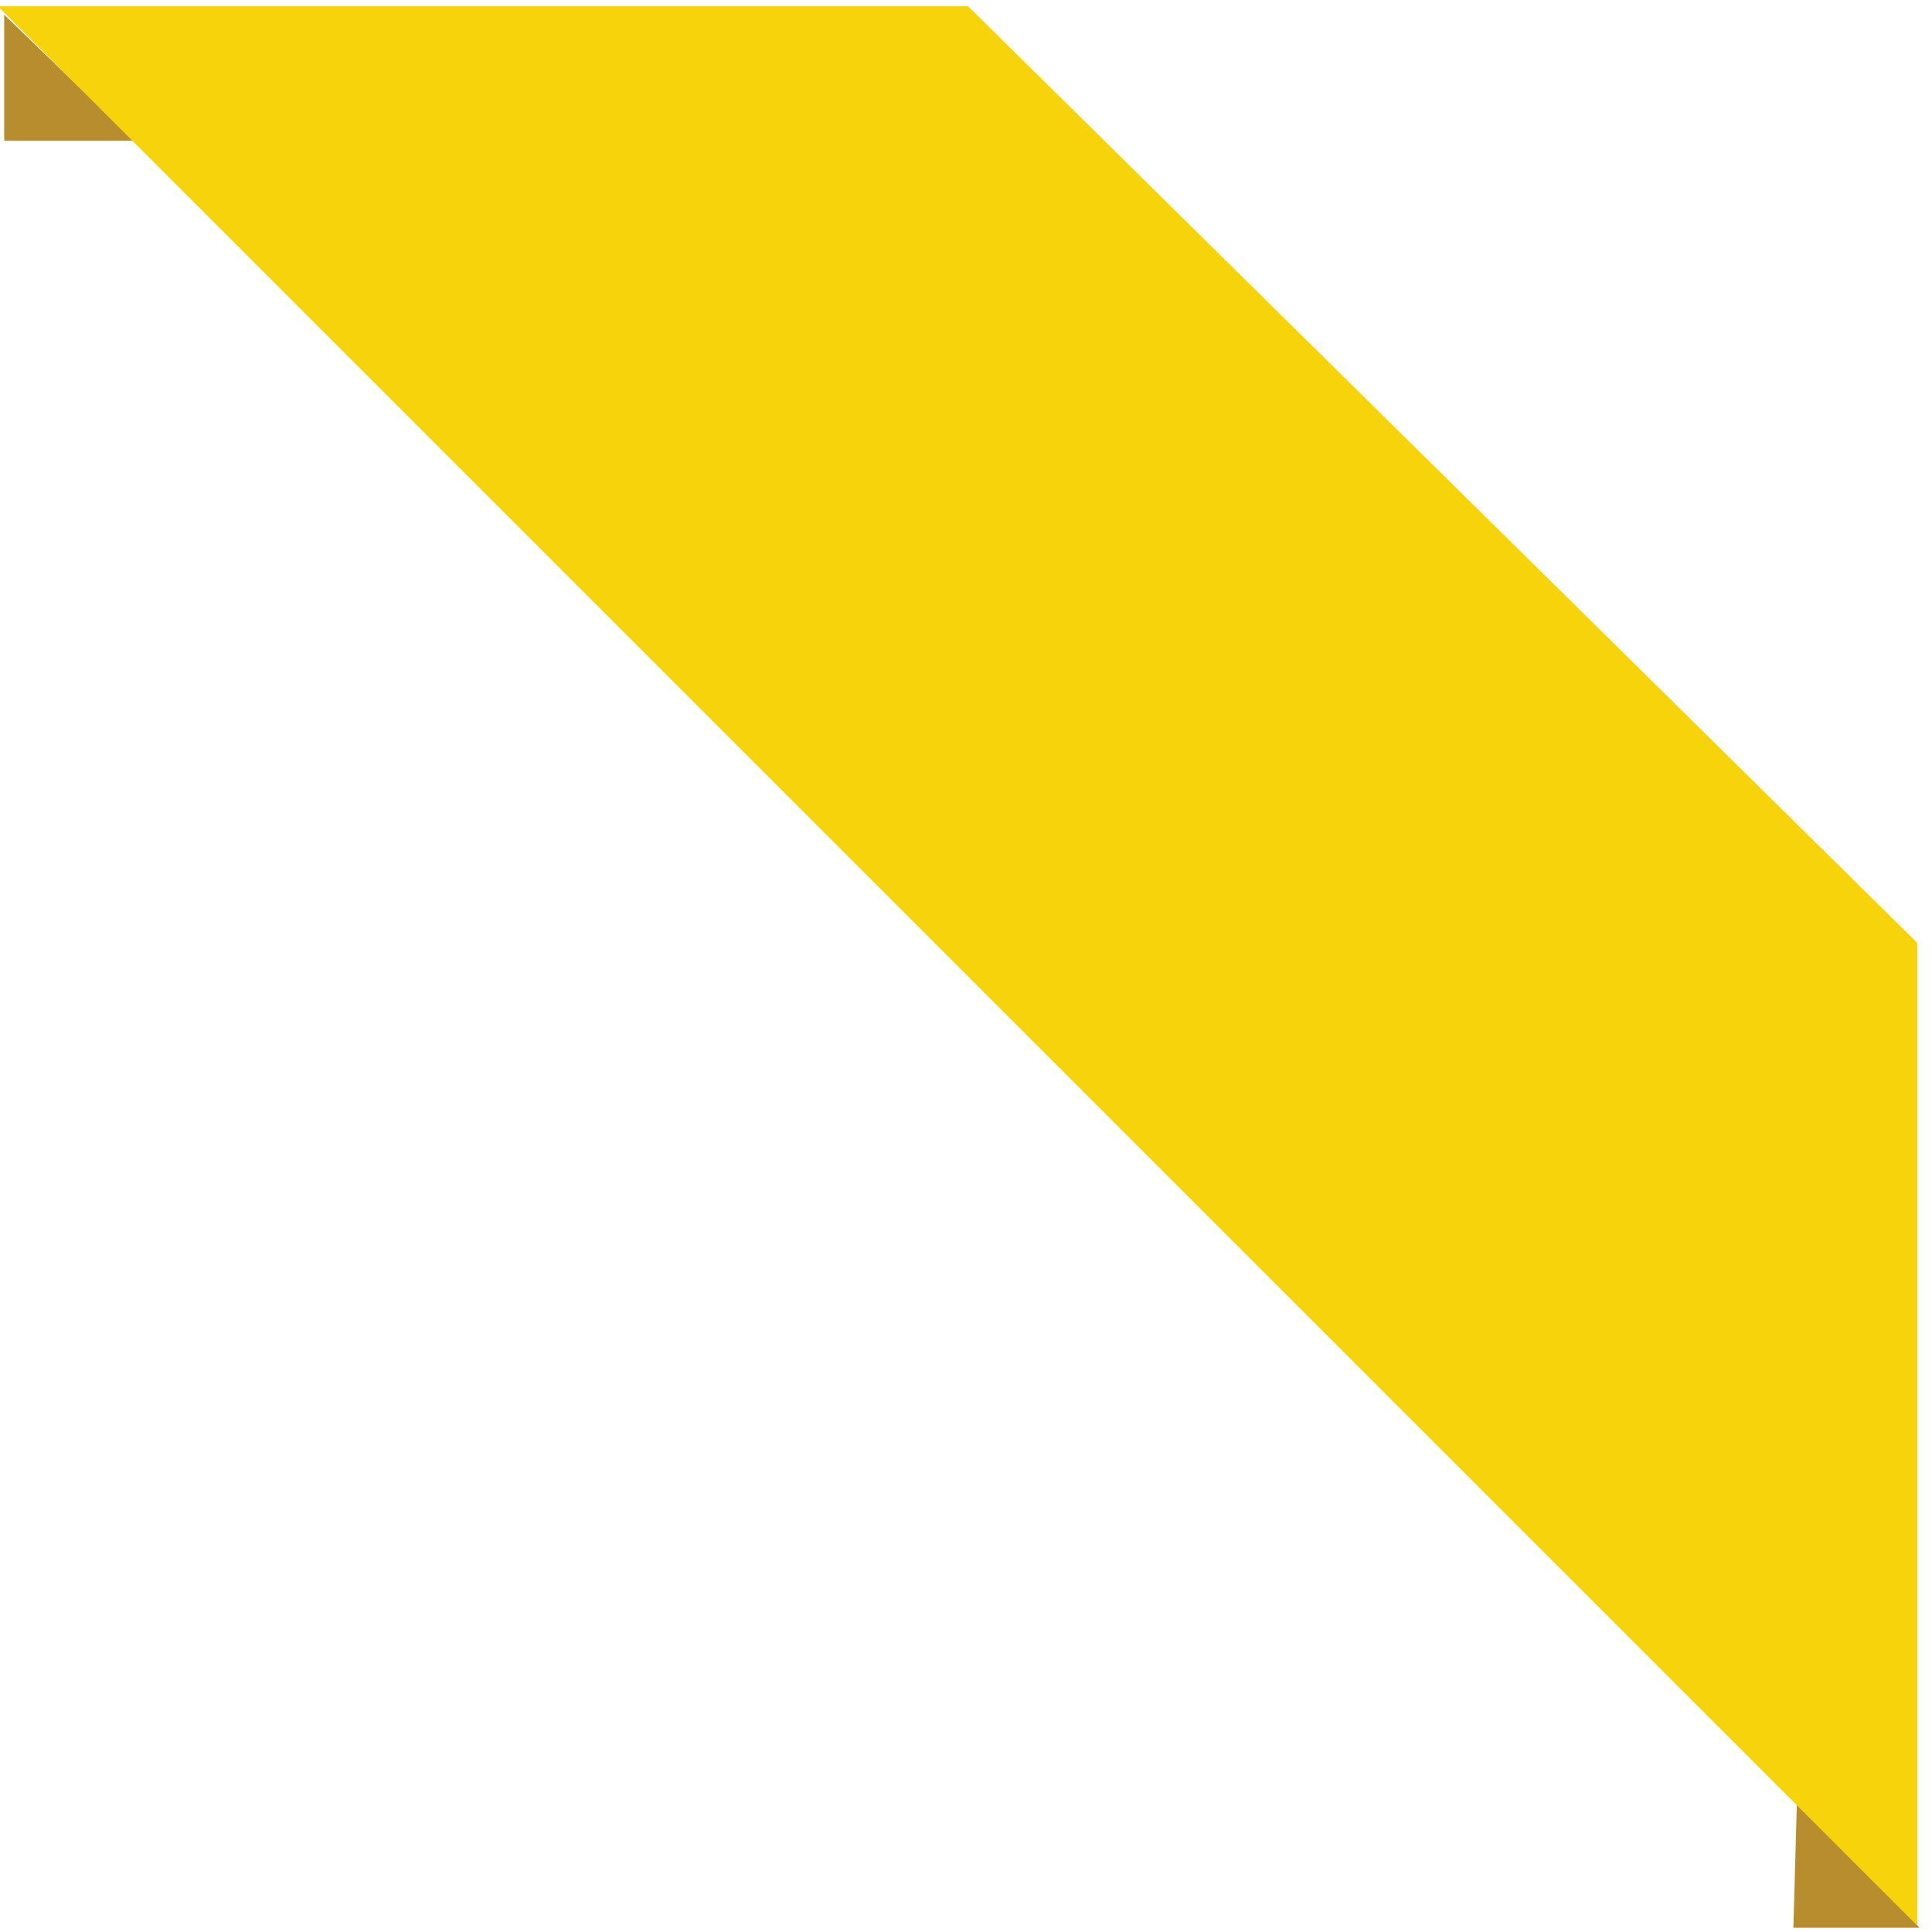 <svg width="46" height="46" xmlns="http://www.w3.org/2000/svg" viewBox="0 0 46 46">
  <path fill-rule="evenodd" clip-rule="evenodd" fill="#B88D2E" d="m45.7,45.9h-3l0.1,-3.6l2.9,3.6z" id="svg_1"/>
  <path fill-rule="evenodd" clip-rule="evenodd" fill="#B88D2E" d="m0.1,0.35v3h3.1l-3.1,-3z" id="svg_2"/>
  <polygon fill-rule="evenodd" clip-rule="evenodd" fill="#F7D30B" points="45.65,22.45 23.05,0.15 -0.05,0.15 45.65,45.85 " id="svg_7"/>
</svg>